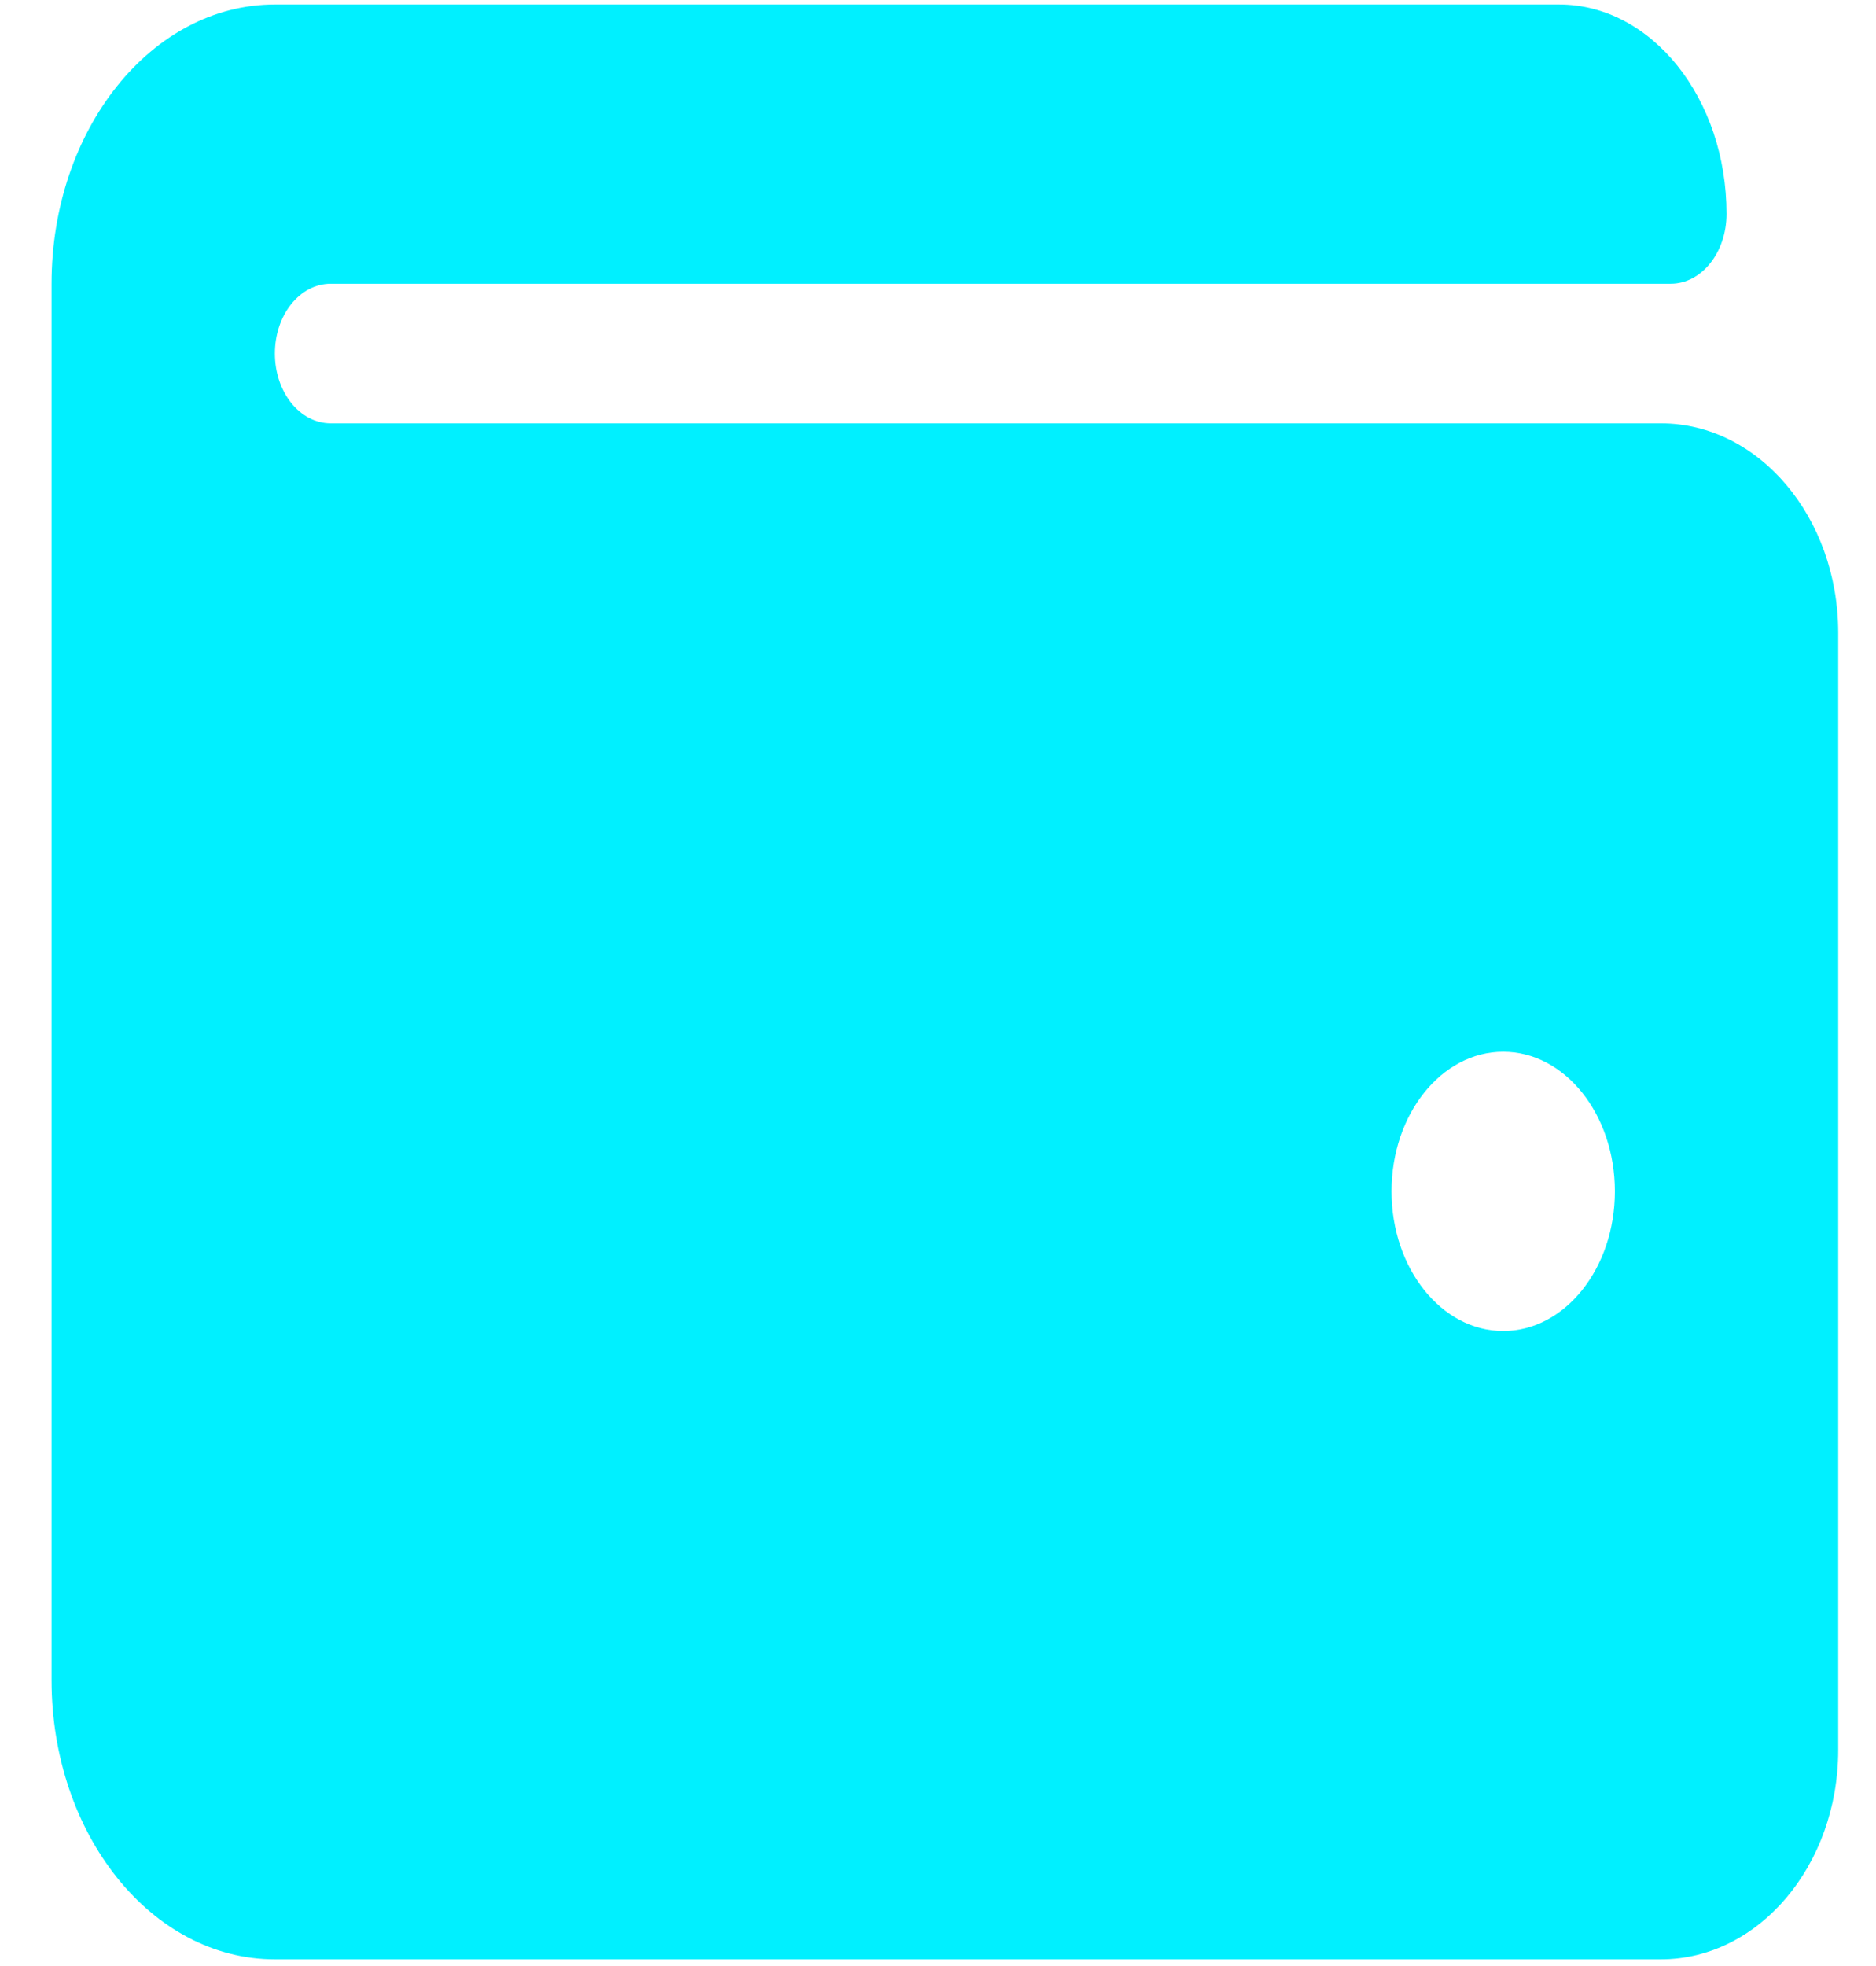 <svg width="21" height="22" viewBox="0 0 21 22" fill="none" xmlns="http://www.w3.org/2000/svg">
<path d="M18.592 4.737H3.702C3.356 4.737 3.077 4.388 3.077 3.956C3.077 3.524 3.356 3.175 3.702 3.175H18.702C19.047 3.175 19.327 2.825 19.327 2.394C19.327 1.099 18.487 0.05 17.452 0.05H3.077C1.696 0.05 0.577 1.449 0.577 3.175V18.8C0.577 20.526 1.696 21.925 3.077 21.925H18.592C19.687 21.925 20.577 20.873 20.577 19.581V7.081C20.577 5.789 19.687 4.737 18.592 4.737ZM16.827 14.894C16.136 14.894 15.577 14.194 15.577 13.331C15.577 12.468 16.136 11.769 16.827 11.769C17.517 11.769 18.077 12.468 18.077 13.331C18.077 14.194 17.517 14.894 16.827 14.894Z" fill="#00F0FF"/>
</svg>
